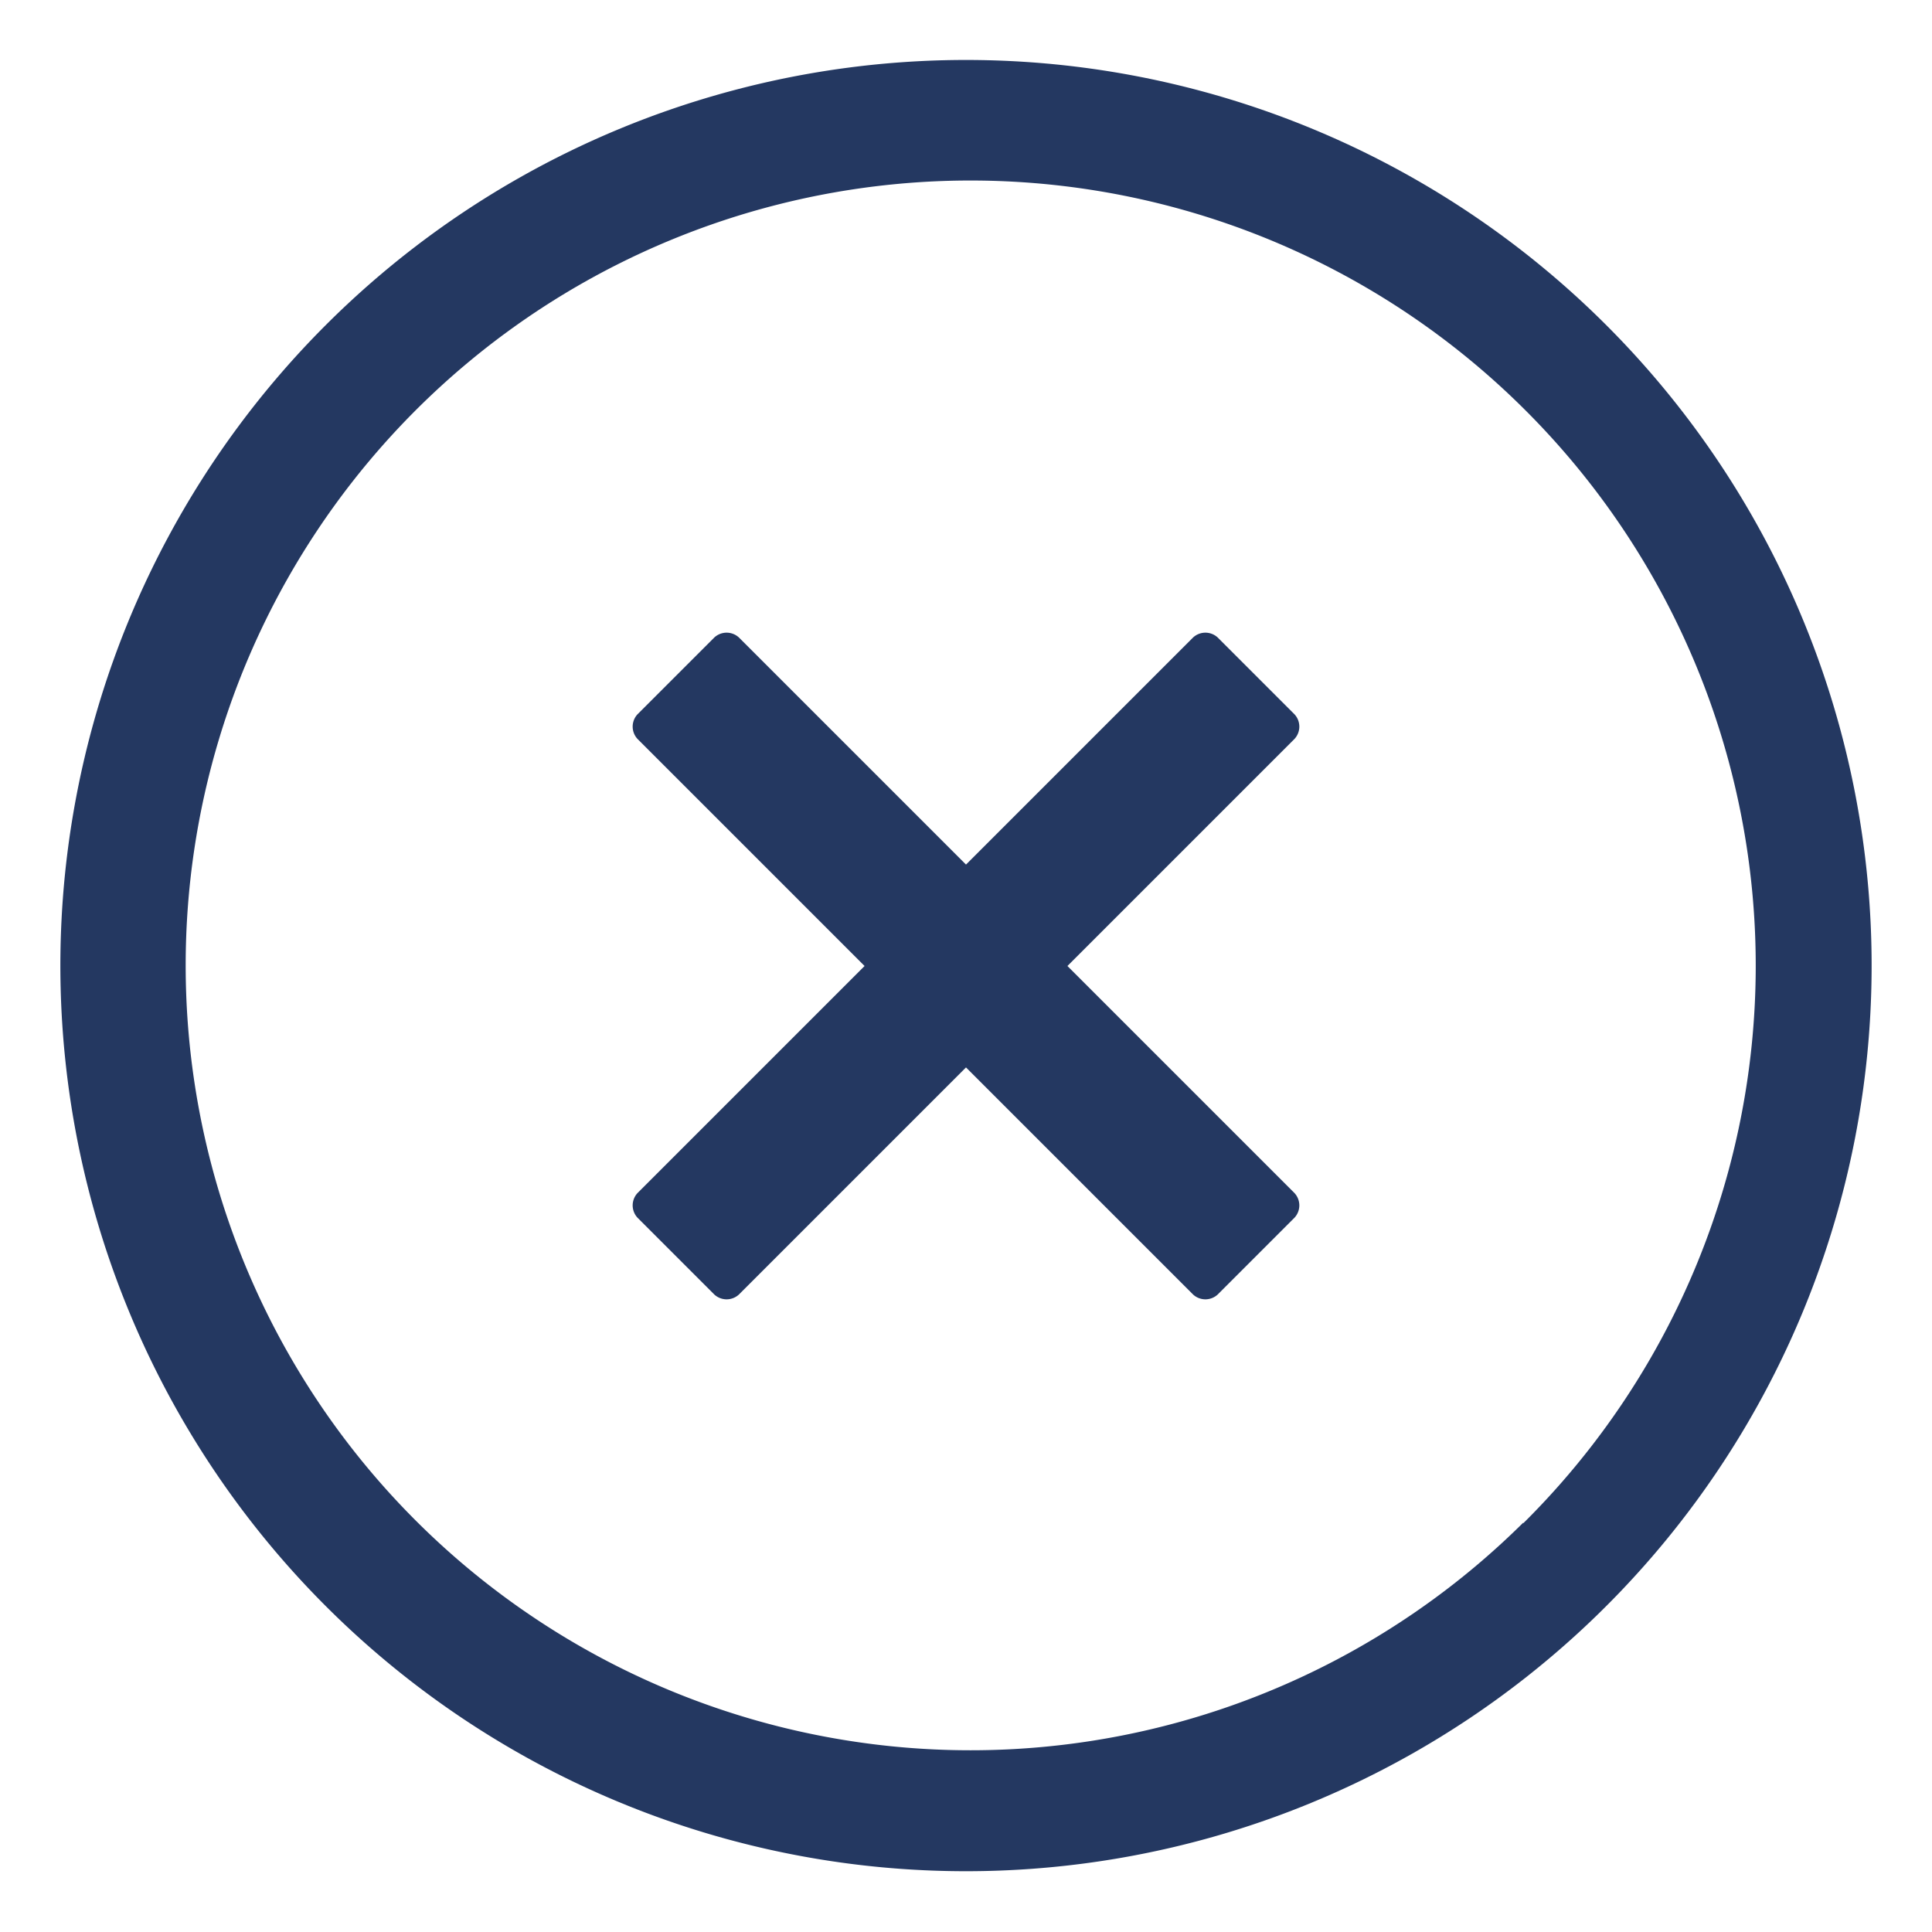 <svg id="Ebene_1" data-name="Ebene 1" xmlns="http://www.w3.org/2000/svg" viewBox="0 0 32 32"><defs><style>.cls-1{fill:#243861;}</style></defs><path class="cls-1" d="M5.39,5.39a15,15,0,1,0,21.22,0A15,15,0,0,0,5.39,5.39ZM25.23,25.22h0a13,13,0,1,1,0-18.46A13,13,0,0,1,25.23,25.23Z"/><path class="cls-1" d="M19.76,10.56,16,14.32l-3.76-3.76a.3.3,0,0,0-.41,0l-1.27,1.27a.3.3,0,0,0,0,.41L14.32,16l-3.76,3.76a.3.3,0,0,0,0,.41l1.27,1.27a.3.3,0,0,0,.41,0L16,17.68l3.76,3.76a.3.3,0,0,0,.41,0l1.27-1.27a.3.3,0,0,0,0-.41L17.68,16l3.76-3.76a.3.3,0,0,0,0-.41l-1.27-1.27A.3.3,0,0,0,19.76,10.56Z"/></svg>